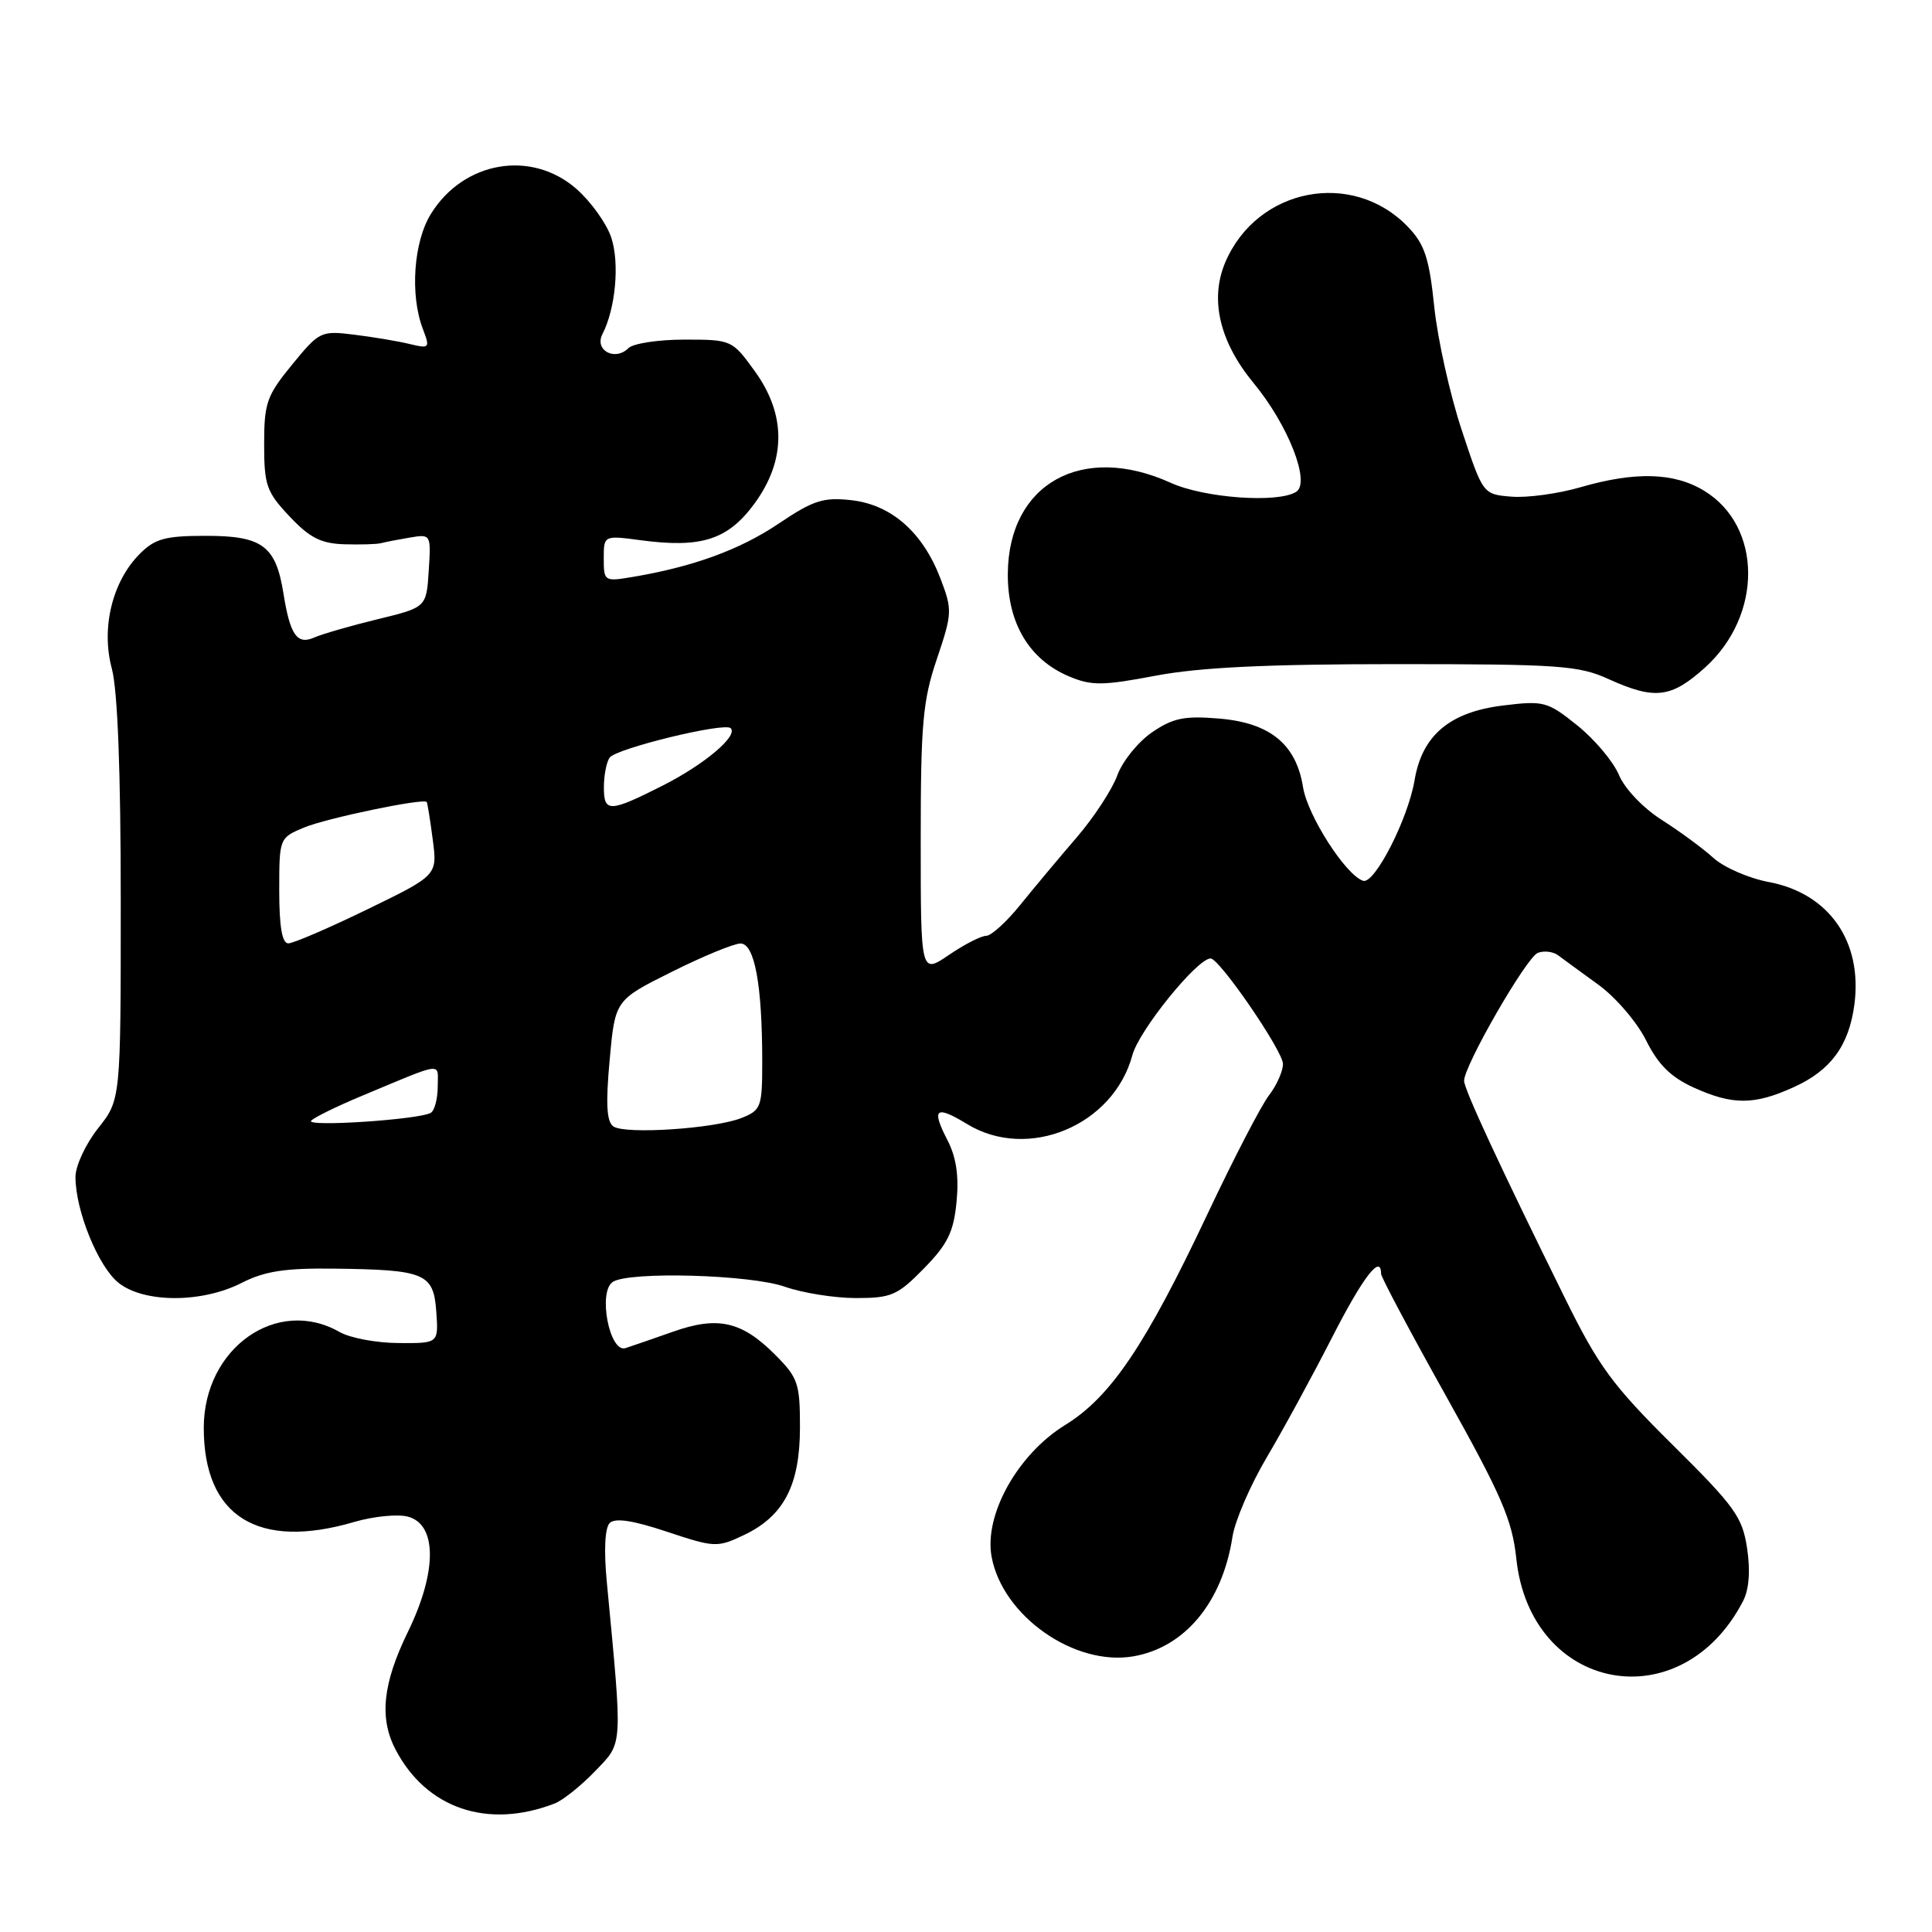 <?xml version="1.0" encoding="UTF-8" standalone="no"?>
<!DOCTYPE svg PUBLIC "-//W3C//DTD SVG 1.1//EN" "http://www.w3.org/Graphics/SVG/1.1/DTD/svg11.dtd" >
<svg xmlns="http://www.w3.org/2000/svg" xmlns:xlink="http://www.w3.org/1999/xlink" version="1.1" viewBox="0 0 256 256">
 <g >
 <path fill="currentColor"
d=" M 73.50 238.97 C 74.60 238.54 77.01 236.61 78.86 234.68 C 82.58 230.81 82.51 231.81 80.41 209.67 C 80.00 205.43 80.15 202.45 80.79 201.81 C 81.50 201.10 83.87 201.46 88.37 202.96 C 94.69 205.06 95.04 205.08 98.58 203.40 C 103.87 200.88 105.99 196.81 106.00 189.15 C 106.00 183.28 105.75 182.55 102.66 179.46 C 98.28 175.08 95.11 174.37 89.23 176.44 C 86.63 177.36 83.78 178.34 82.89 178.63 C 80.76 179.33 79.19 171.13 81.21 169.85 C 83.44 168.44 99.45 168.89 104.00 170.50 C 106.34 171.32 110.58 172.00 113.42 172.00 C 118.12 172.00 118.94 171.64 122.44 168.06 C 125.58 164.85 126.37 163.23 126.75 159.23 C 127.08 155.83 126.71 153.34 125.54 151.07 C 123.38 146.89 123.97 146.40 128.14 148.94 C 136.21 153.87 147.54 149.14 150.05 139.80 C 150.94 136.51 158.64 127.00 160.41 127.00 C 161.59 127.00 170.00 139.26 170.00 140.98 C 170.00 141.94 169.17 143.80 168.16 145.12 C 167.14 146.43 163.47 153.51 160.00 160.86 C 151.80 178.24 147.17 185.11 141.14 188.82 C 134.84 192.70 130.35 200.75 131.40 206.32 C 132.87 214.14 142.35 220.79 150.14 219.48 C 156.98 218.32 161.97 212.33 163.31 203.63 C 163.64 201.50 165.68 196.78 167.84 193.13 C 170.00 189.48 173.89 182.34 176.49 177.25 C 180.60 169.21 183.00 166.08 183.00 168.79 C 183.00 169.22 186.89 176.54 191.64 185.04 C 198.96 198.14 200.38 201.42 200.92 206.53 C 202.80 224.24 222.79 227.97 230.97 212.14 C 231.76 210.61 231.95 208.13 231.50 205.16 C 230.88 201.01 229.87 199.61 221.64 191.46 C 213.65 183.54 211.82 181.06 207.33 171.94 C 198.69 154.44 194.00 144.33 194.00 143.21 C 194.00 141.19 202.27 126.83 203.77 126.26 C 204.59 125.94 205.81 126.09 206.47 126.59 C 207.14 127.09 209.54 128.85 211.82 130.50 C 214.09 132.15 216.93 135.46 218.12 137.86 C 219.71 141.06 221.39 142.72 224.39 144.09 C 229.58 146.45 232.43 146.44 237.67 144.06 C 242.58 141.84 244.98 138.57 245.71 133.15 C 246.83 124.77 242.37 118.37 234.36 116.87 C 231.74 116.38 228.45 114.95 227.05 113.69 C 225.65 112.42 222.55 110.14 220.17 108.63 C 217.70 107.05 215.27 104.49 214.51 102.67 C 213.77 100.91 211.30 97.97 209.01 96.13 C 205.05 92.95 204.58 92.82 199.18 93.48 C 192.10 94.34 188.44 97.43 187.44 103.37 C 186.58 108.51 182.13 117.21 180.62 116.71 C 178.31 115.95 173.27 108.09 172.66 104.31 C 171.75 98.60 168.28 95.77 161.50 95.21 C 156.92 94.83 155.42 95.14 152.63 97.05 C 150.79 98.32 148.72 100.88 148.05 102.74 C 147.37 104.61 144.95 108.31 142.66 110.97 C 140.37 113.63 137.01 117.65 135.19 119.90 C 133.37 122.16 131.34 124.00 130.68 124.00 C 130.01 124.00 127.78 125.14 125.73 126.54 C 122.00 129.07 122.00 129.07 122.00 111.36 C 122.00 95.91 122.27 92.83 124.14 87.32 C 126.18 81.27 126.20 80.81 124.62 76.67 C 122.28 70.54 118.12 66.88 112.83 66.28 C 109.09 65.86 107.77 66.29 103.15 69.40 C 98.02 72.85 91.80 75.12 83.75 76.46 C 80.09 77.08 80.00 77.01 80.00 74.01 C 80.00 70.93 80.00 70.93 84.95 71.59 C 92.94 72.65 96.44 71.52 99.94 66.77 C 104.18 61.00 104.20 54.95 99.99 49.15 C 97.02 45.04 96.92 45.00 90.69 45.00 C 87.23 45.00 83.89 45.51 83.27 46.13 C 81.49 47.91 78.72 46.41 79.83 44.26 C 81.56 40.90 82.12 34.88 81.00 31.49 C 80.38 29.62 78.31 26.73 76.40 25.05 C 70.43 19.80 61.43 21.34 57.10 28.34 C 54.80 32.06 54.31 39.04 56.02 43.56 C 57.00 46.14 56.94 46.22 54.27 45.58 C 52.75 45.21 49.46 44.66 46.96 44.35 C 42.53 43.80 42.32 43.90 38.71 48.31 C 35.34 52.42 35.00 53.39 35.00 58.85 C 35.00 64.30 35.31 65.19 38.37 68.43 C 41.03 71.26 42.54 72.02 45.62 72.12 C 47.75 72.18 49.95 72.12 50.50 71.97 C 51.05 71.82 52.76 71.49 54.31 71.23 C 57.10 70.76 57.12 70.79 56.81 75.62 C 56.50 80.48 56.50 80.48 50.00 82.06 C 46.42 82.93 42.67 84.02 41.65 84.47 C 39.37 85.48 38.44 84.16 37.56 78.64 C 36.55 72.32 34.77 71.00 27.30 71.00 C 21.90 71.00 20.54 71.37 18.53 73.38 C 14.88 77.03 13.37 83.21 14.82 88.60 C 15.59 91.48 16.00 102.24 16.00 119.38 C 16.00 145.72 16.00 145.72 13.00 149.50 C 11.35 151.58 10.00 154.48 10.00 155.96 C 10.00 160.44 13.04 167.88 15.73 170.00 C 19.12 172.67 26.76 172.67 32.00 170.00 C 35.05 168.44 37.75 168.02 44.21 168.10 C 56.34 168.25 57.44 168.70 57.81 173.79 C 58.11 178.00 58.11 178.00 52.81 177.96 C 49.89 177.95 46.38 177.29 45.00 176.50 C 36.72 171.76 27.00 178.62 27.00 189.20 C 27.00 200.95 34.19 205.43 47.00 201.65 C 49.48 200.93 52.62 200.61 54.00 200.95 C 57.93 201.94 57.95 208.22 54.06 216.21 C 50.72 223.05 50.23 227.63 52.40 231.80 C 56.49 239.65 64.62 242.41 73.50 238.97 Z  M 225.94 88.44 C 233.59 81.52 233.53 69.73 225.81 65.03 C 221.83 62.60 216.68 62.46 209.43 64.56 C 206.48 65.42 202.36 65.98 200.28 65.81 C 196.50 65.50 196.50 65.50 193.69 57.00 C 192.14 52.33 190.50 44.98 190.05 40.68 C 189.38 34.20 188.78 32.38 186.57 30.07 C 179.24 22.42 166.57 24.87 162.36 34.75 C 160.27 39.66 161.59 45.28 166.11 50.76 C 170.69 56.30 173.69 63.95 171.75 65.17 C 169.35 66.70 159.59 66.00 155.14 63.98 C 143.39 58.65 133.64 64.07 133.54 76.00 C 133.49 82.57 136.39 87.43 141.69 89.64 C 144.64 90.88 146.14 90.86 153.15 89.53 C 158.98 88.43 167.83 88.00 185.00 88.00 C 206.56 88.00 209.19 88.18 213.14 89.98 C 219.28 92.76 221.44 92.50 225.94 88.44 Z  M 81.28 149.26 C 80.38 148.64 80.25 146.29 80.78 140.47 C 81.50 132.52 81.50 132.52 89.00 128.78 C 93.12 126.72 97.23 125.03 98.11 125.02 C 99.99 125.00 101.00 130.49 101.00 140.66 C 101.00 146.70 100.85 147.11 98.25 148.14 C 94.66 149.56 82.85 150.34 81.28 149.26 Z  M 41.23 148.50 C 41.63 148.07 44.55 146.63 47.73 145.30 C 59.04 140.58 58.00 140.71 58.00 143.97 C 58.00 145.57 57.59 147.14 57.09 147.45 C 55.62 148.35 40.43 149.36 41.23 148.50 Z  M 37.00 118.01 C 37.00 111.07 37.02 111.02 40.27 109.66 C 43.26 108.41 56.14 105.73 56.54 106.27 C 56.64 106.40 57.00 108.63 57.34 111.24 C 57.96 115.98 57.96 115.98 48.68 120.49 C 43.58 122.97 38.87 125.00 38.20 125.00 C 37.38 125.00 37.00 122.79 37.00 118.01 Z  M 80.02 104.25 C 80.02 102.74 80.36 101.00 80.77 100.40 C 81.57 99.19 96.01 95.67 96.82 96.49 C 97.84 97.50 93.34 101.30 87.78 104.11 C 80.71 107.68 80.00 107.69 80.02 104.25 Z "/>
</g>
</svg>